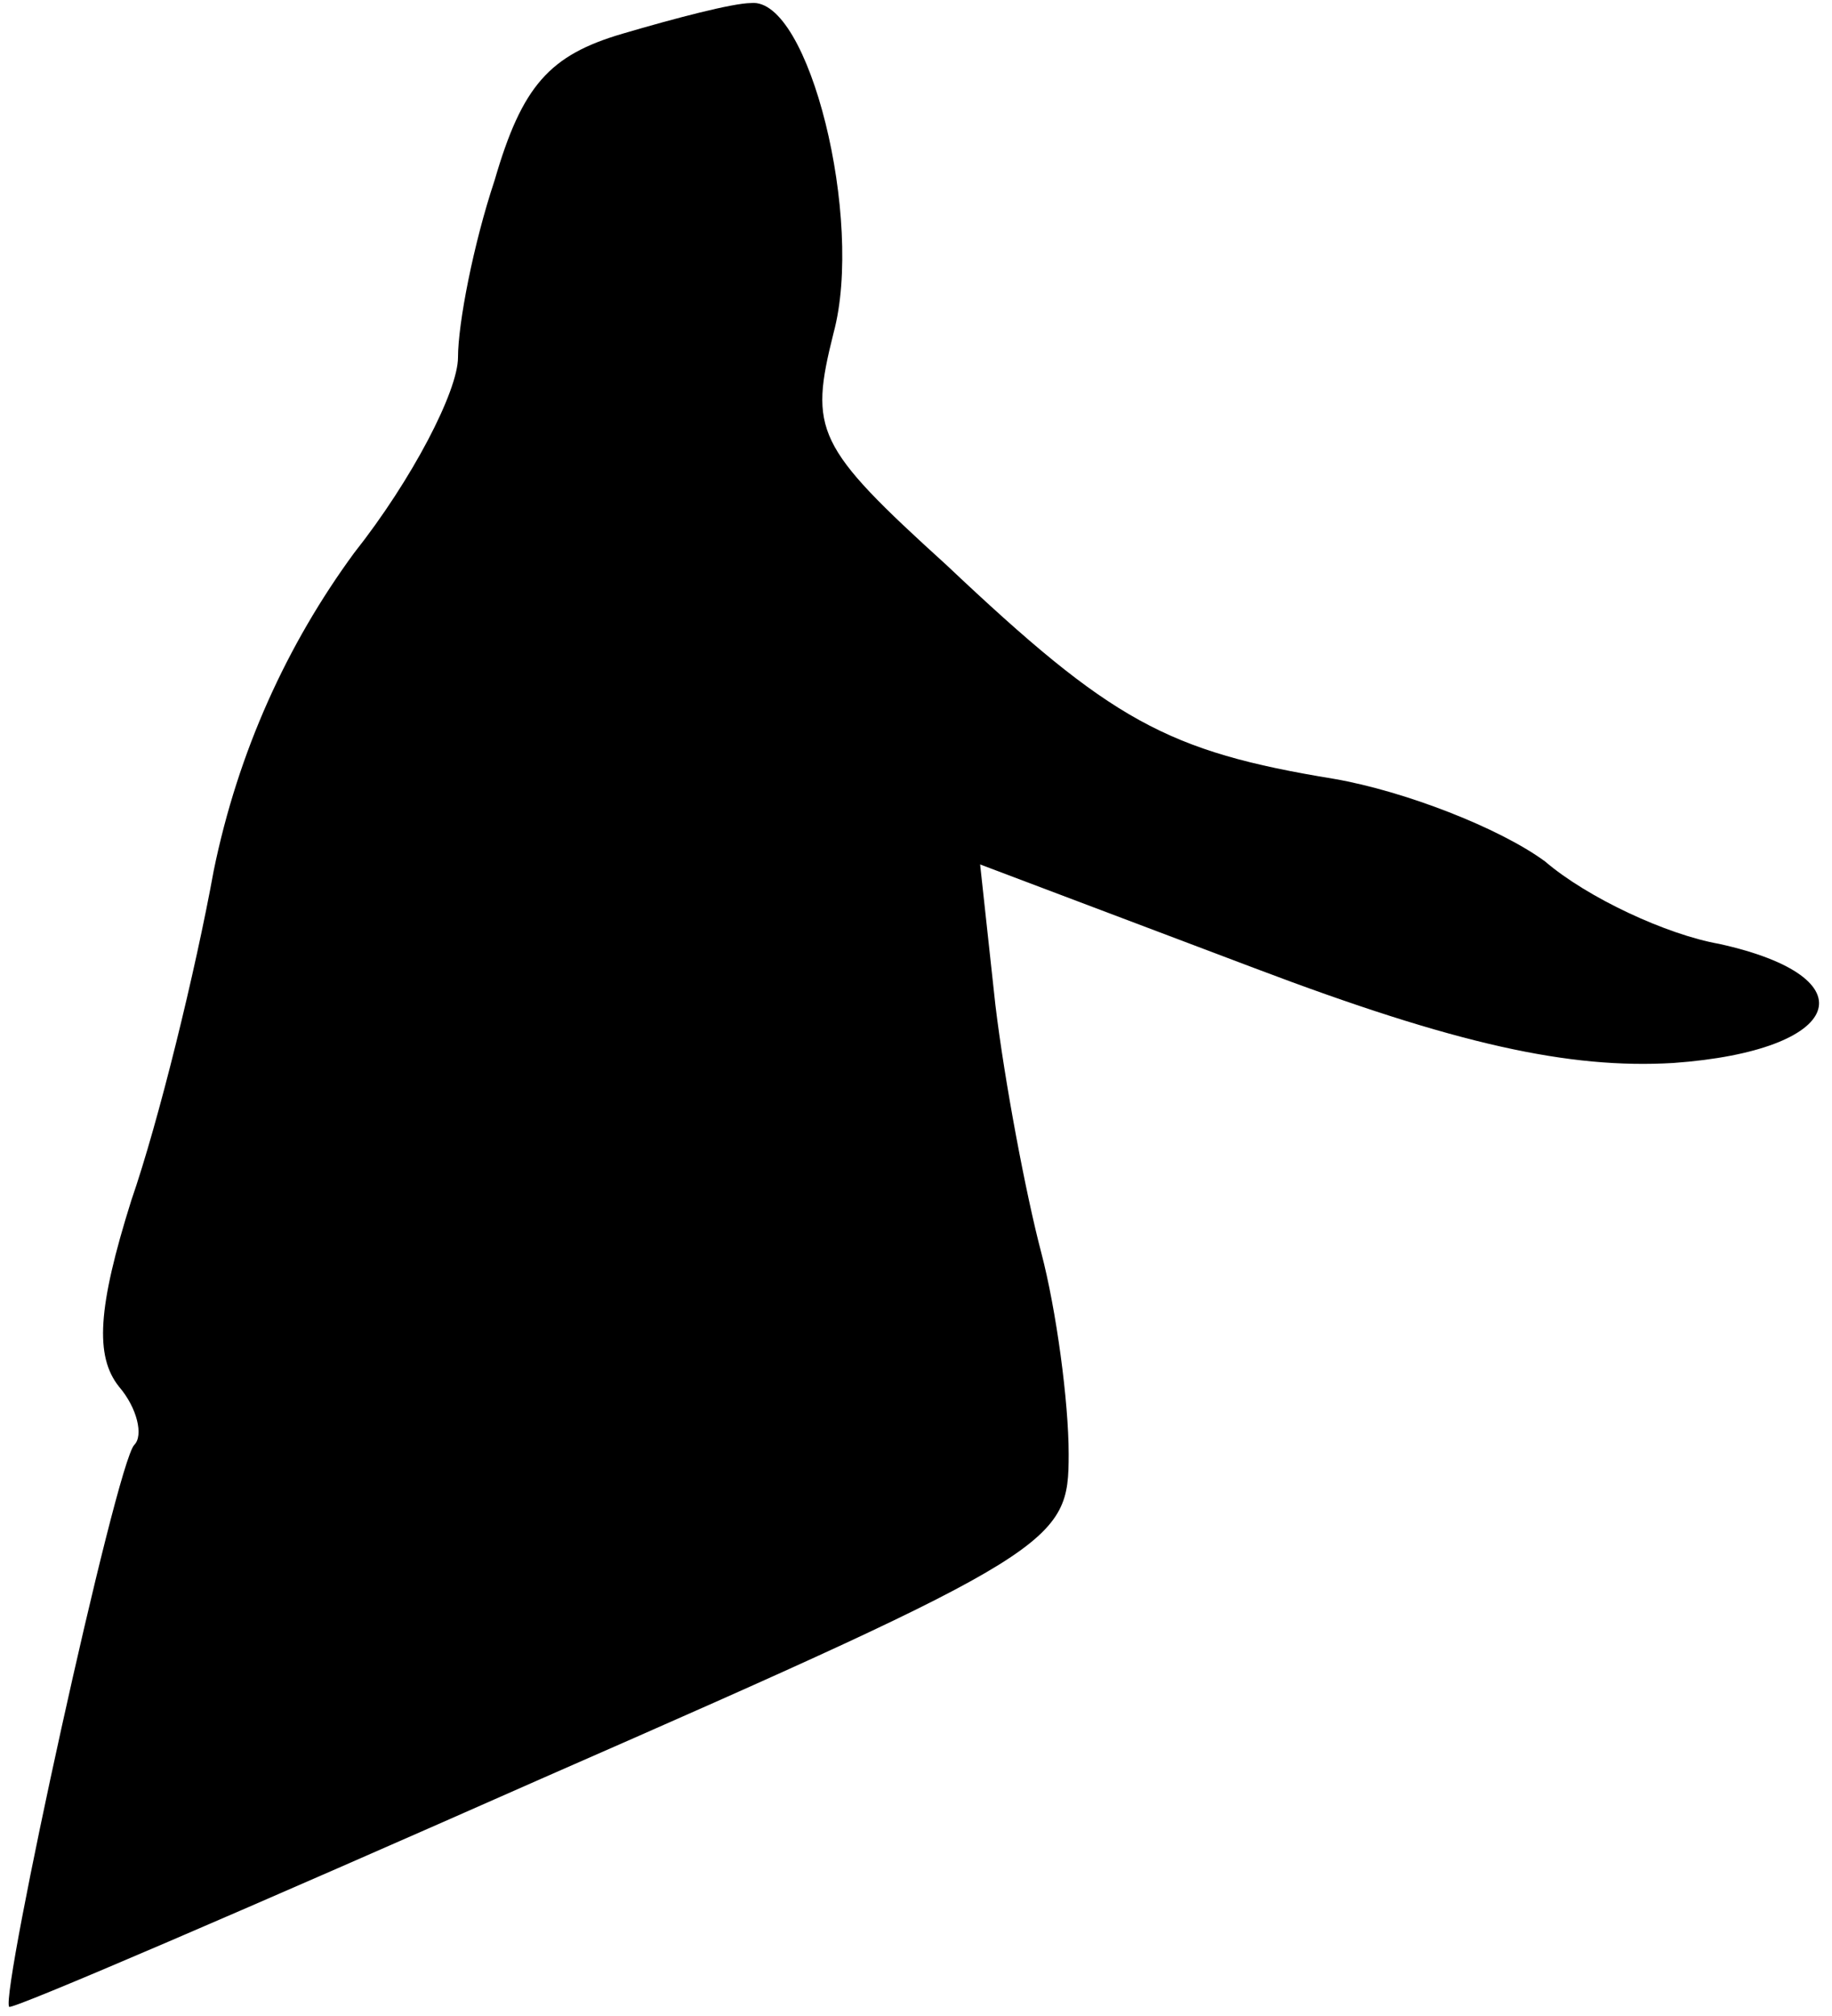<?xml version="1.0" standalone="no"?>
<!DOCTYPE svg PUBLIC "-//W3C//DTD SVG 20010904//EN"
 "http://www.w3.org/TR/2001/REC-SVG-20010904/DTD/svg10.dtd">
<svg version="1.0" xmlns="http://www.w3.org/2000/svg"
 width="60pt" height="66pt" viewBox="0 0 60 66"
 preserveAspectRatio="xMidYMid meet">
<g transform="translate(0,66) scale(0.1,-0.1)"
fill="#000000" stroke="none">
<path fill="#000000" stroke="none" d="M204 649 c-24 -7 -33 -17 -42 -48 -7
-21 -12 -47 -12 -58 0 -11 -15 -40 -34 -64 -22 -30 -38 -65 -46 -104 -6 -33
-18 -82 -27 -108 -11 -35 -12 -51 -4 -61 6 -7 8 -16 5 -19 -6 -6 -44 -180 -41
-184 1 -1 80 33 175 75 169 74 172 77 172 106 0 17 -4 47 -9 66 -5 19 -12 56
-15 81 l-5 46 90 -34 c66 -25 103 -33 137 -31 56 4 65 28 15 39 -17 3 -43 15
-57 27 -15 11 -46 23 -69 27 -55 9 -73 19 -127 70 -43 39 -45 44 -37 76 10 37
-8 110 -27 108 -6 0 -25 -5 -42 -10z"/>
</g>
</svg>
